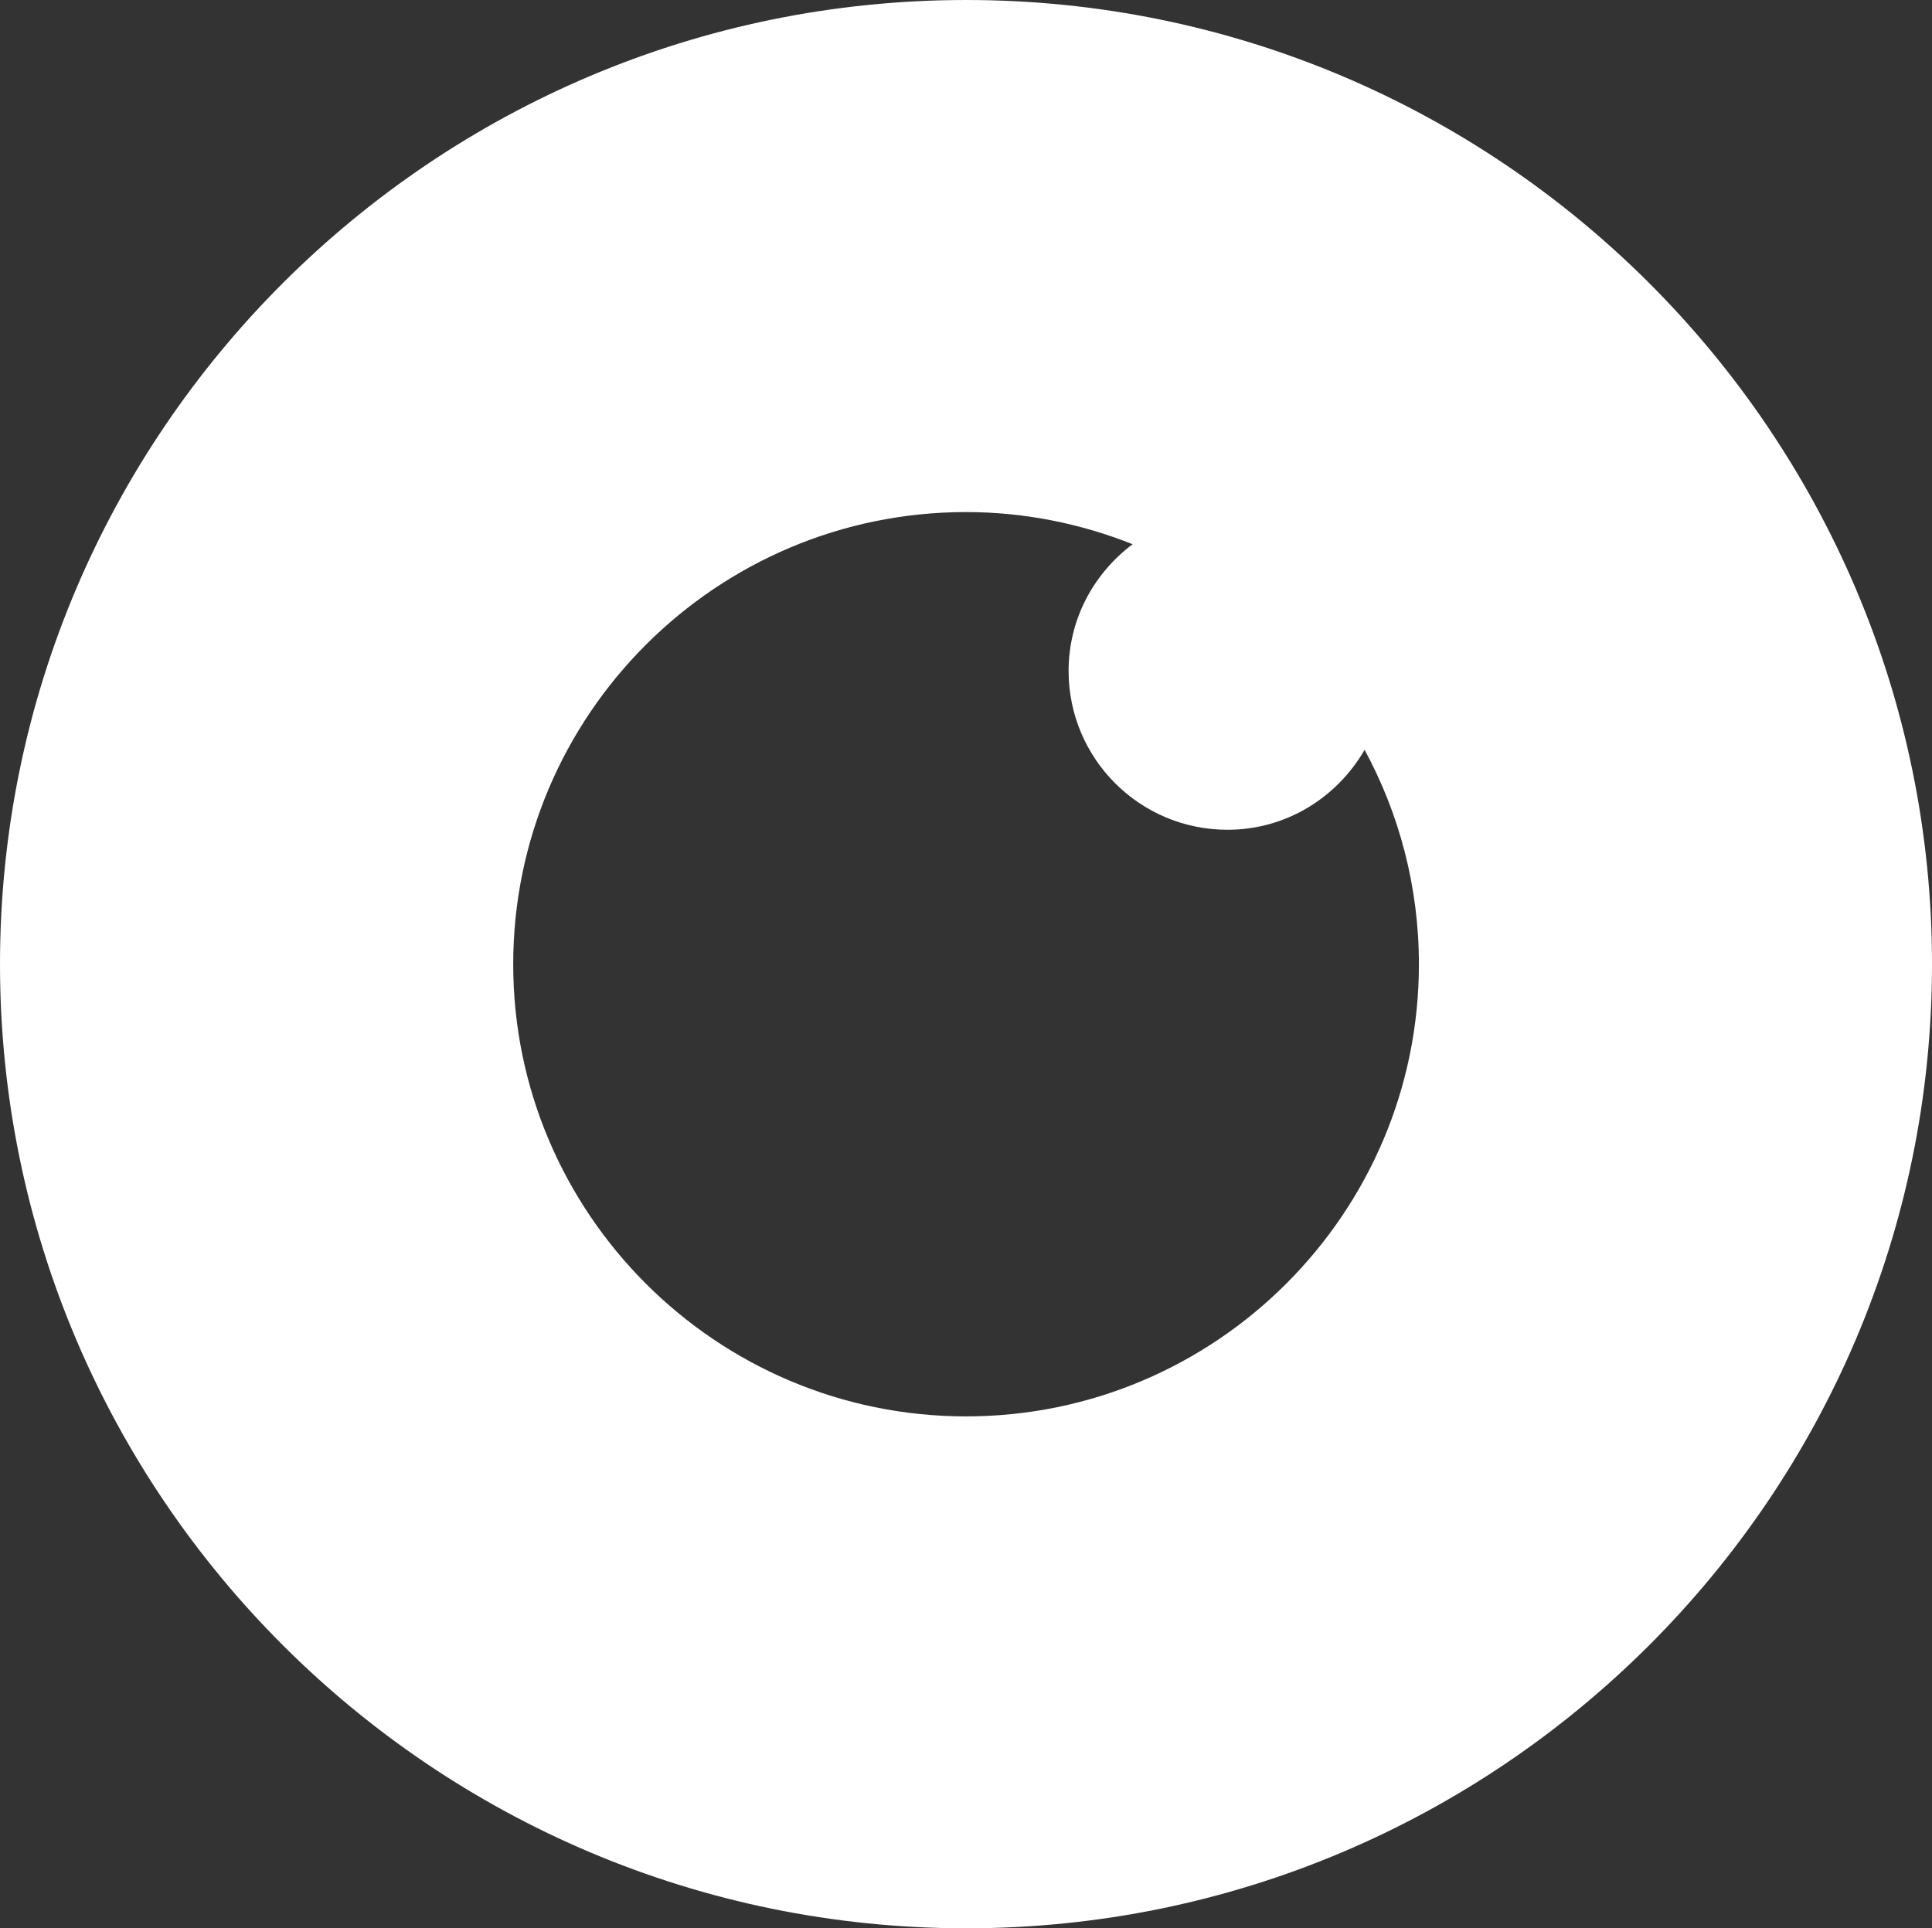 <svg version="1.1" id="图层_1" x="0px" y="0px" width="78.26px" height="78.115px" viewBox="0 0 78.26 78.115" enable-background="new 0 0 78.26 78.115" xml:space="preserve" xmlns="http://www.w3.org/2000/svg" xmlns:xlink="http://www.w3.org/1999/xlink" xmlns:xml="http://www.w3.org/XML/1998/namespace">
  <rect x="0" y="0" width="78.26" height="78.115" fill="#333333" stroke="none"/>
  <path fill="#FFFFFF" d="M39.138,0C17.55,0,0,17.519,0,39.058s17.55,39.058,39.138,39.058c21.572,0,39.122-17.519,39.122-39.058
	S60.71,0,39.138,0z M39.132,57.378c-10.113,0-18.343-8.217-18.343-18.317s8.228-18.317,18.343-18.317
	c2.384,0,4.657,0.472,6.748,1.302c-1.566,1.173-2.594,3.025-2.594,5.133c0,3.554,2.882,6.435,6.435,6.435
	c2.386,0,4.444-1.313,5.555-3.239c1.402,2.586,2.2,5.545,2.2,8.688C57.476,49.161,49.247,57.378,39.132,57.378z" class="color c1"/>
</svg>